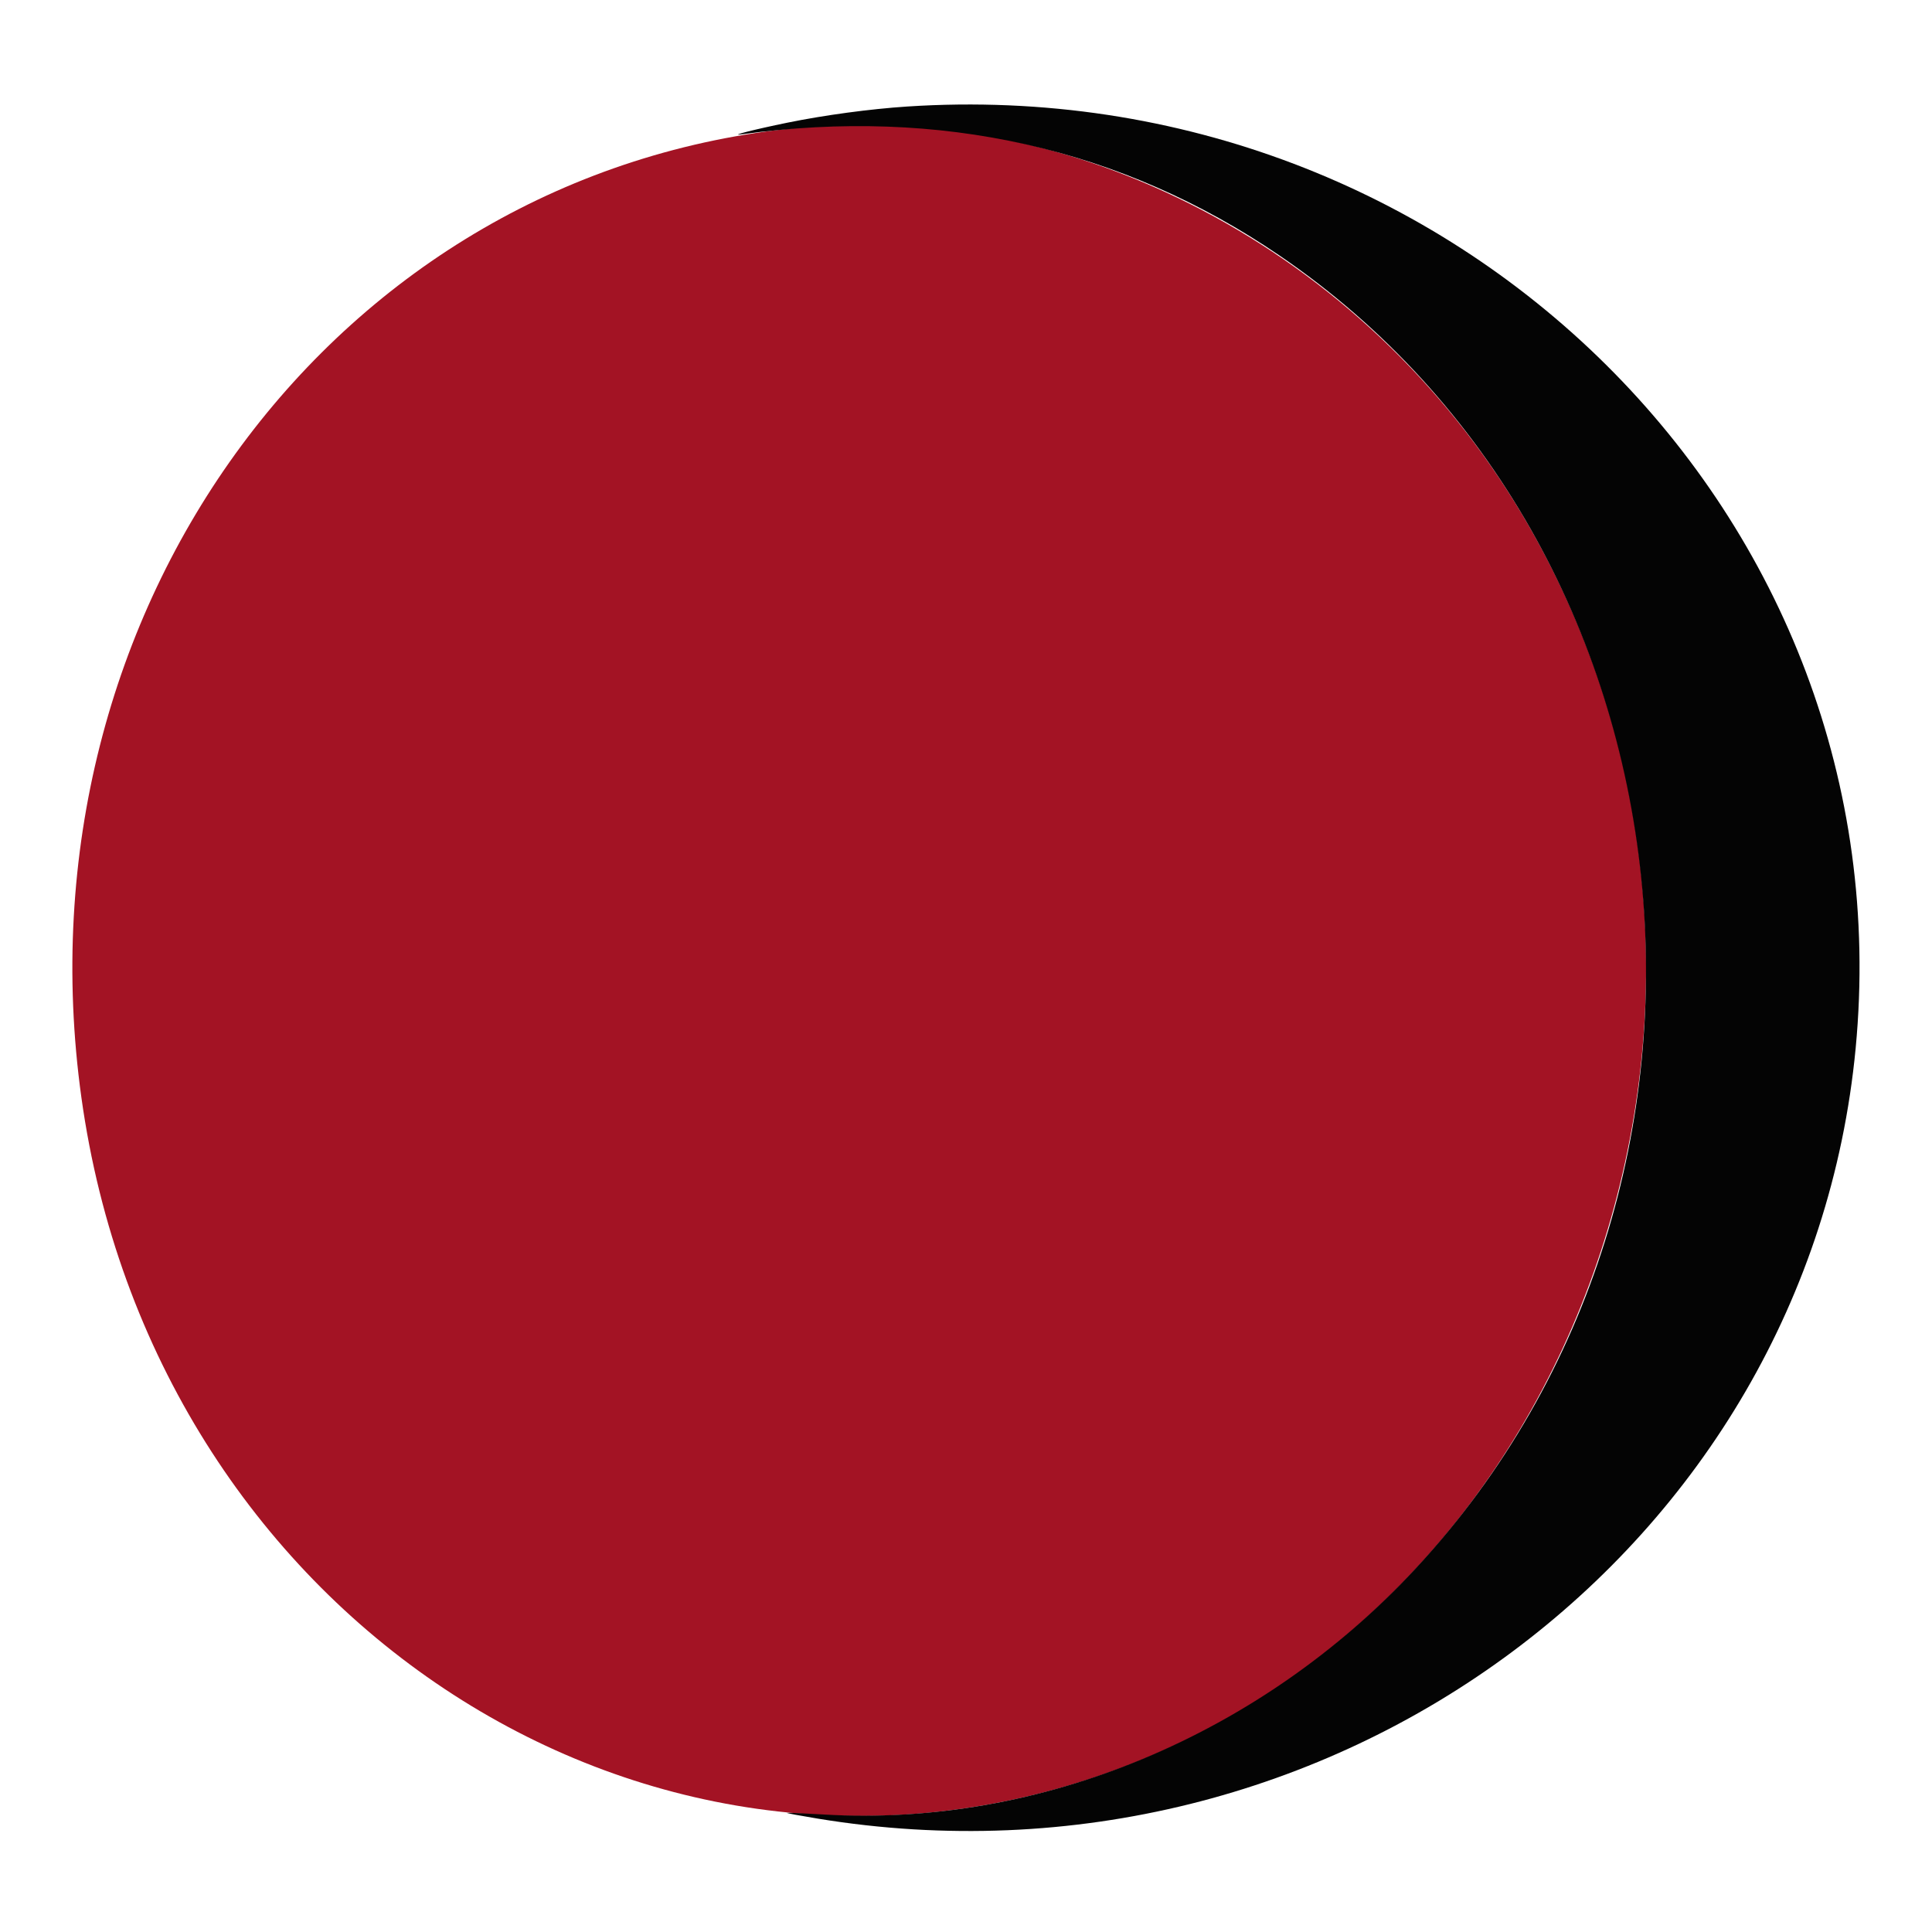 <svg id="svg" version="1.1" xmlns="http://www.w3.org/2000/svg" xmlns:xlink="http://www.w3.org/1999/xlink" width="400" height="400" viewBox="0, 0, 400,400"><g id="svgg"><path id="path0" d="M165.600 26.417 C 69.794 35.442,2.782 125.892,16.848 227.200 C 31.633 333.699,132.201 400.521,228.000 367.500 C 328.233 332.951,371.937 205.407,316.587 108.972 C 284.826 53.636,224.838 20.836,165.600 26.417 " stroke="none" fill="#a31324" fill-rule="evenodd"></path><path id="path1" d="M187.800 22.056 C 180.141 22.559,170.701 23.833,163.000 25.404 C 156.249 26.782,150.690 28.198,153.600 27.800 C 194.649 22.178,232.169 30.624,264.800 52.831 C 353.137 112.950,366.911 245.033,293.150 324.681 C 261.060 359.331,215.298 378.342,170.419 375.666 C 166.361 375.424,162.988 375.279,162.924 375.342 C 162.861 375.406,165.732 375.938,169.304 376.525 C 275.471 393.967,374.323 320.599,384.193 217.036 C 394.666 107.155,301.440 14.600,187.800 22.056 " stroke="none" fill="#040404" fill-rule="evenodd"></path></g></svg>